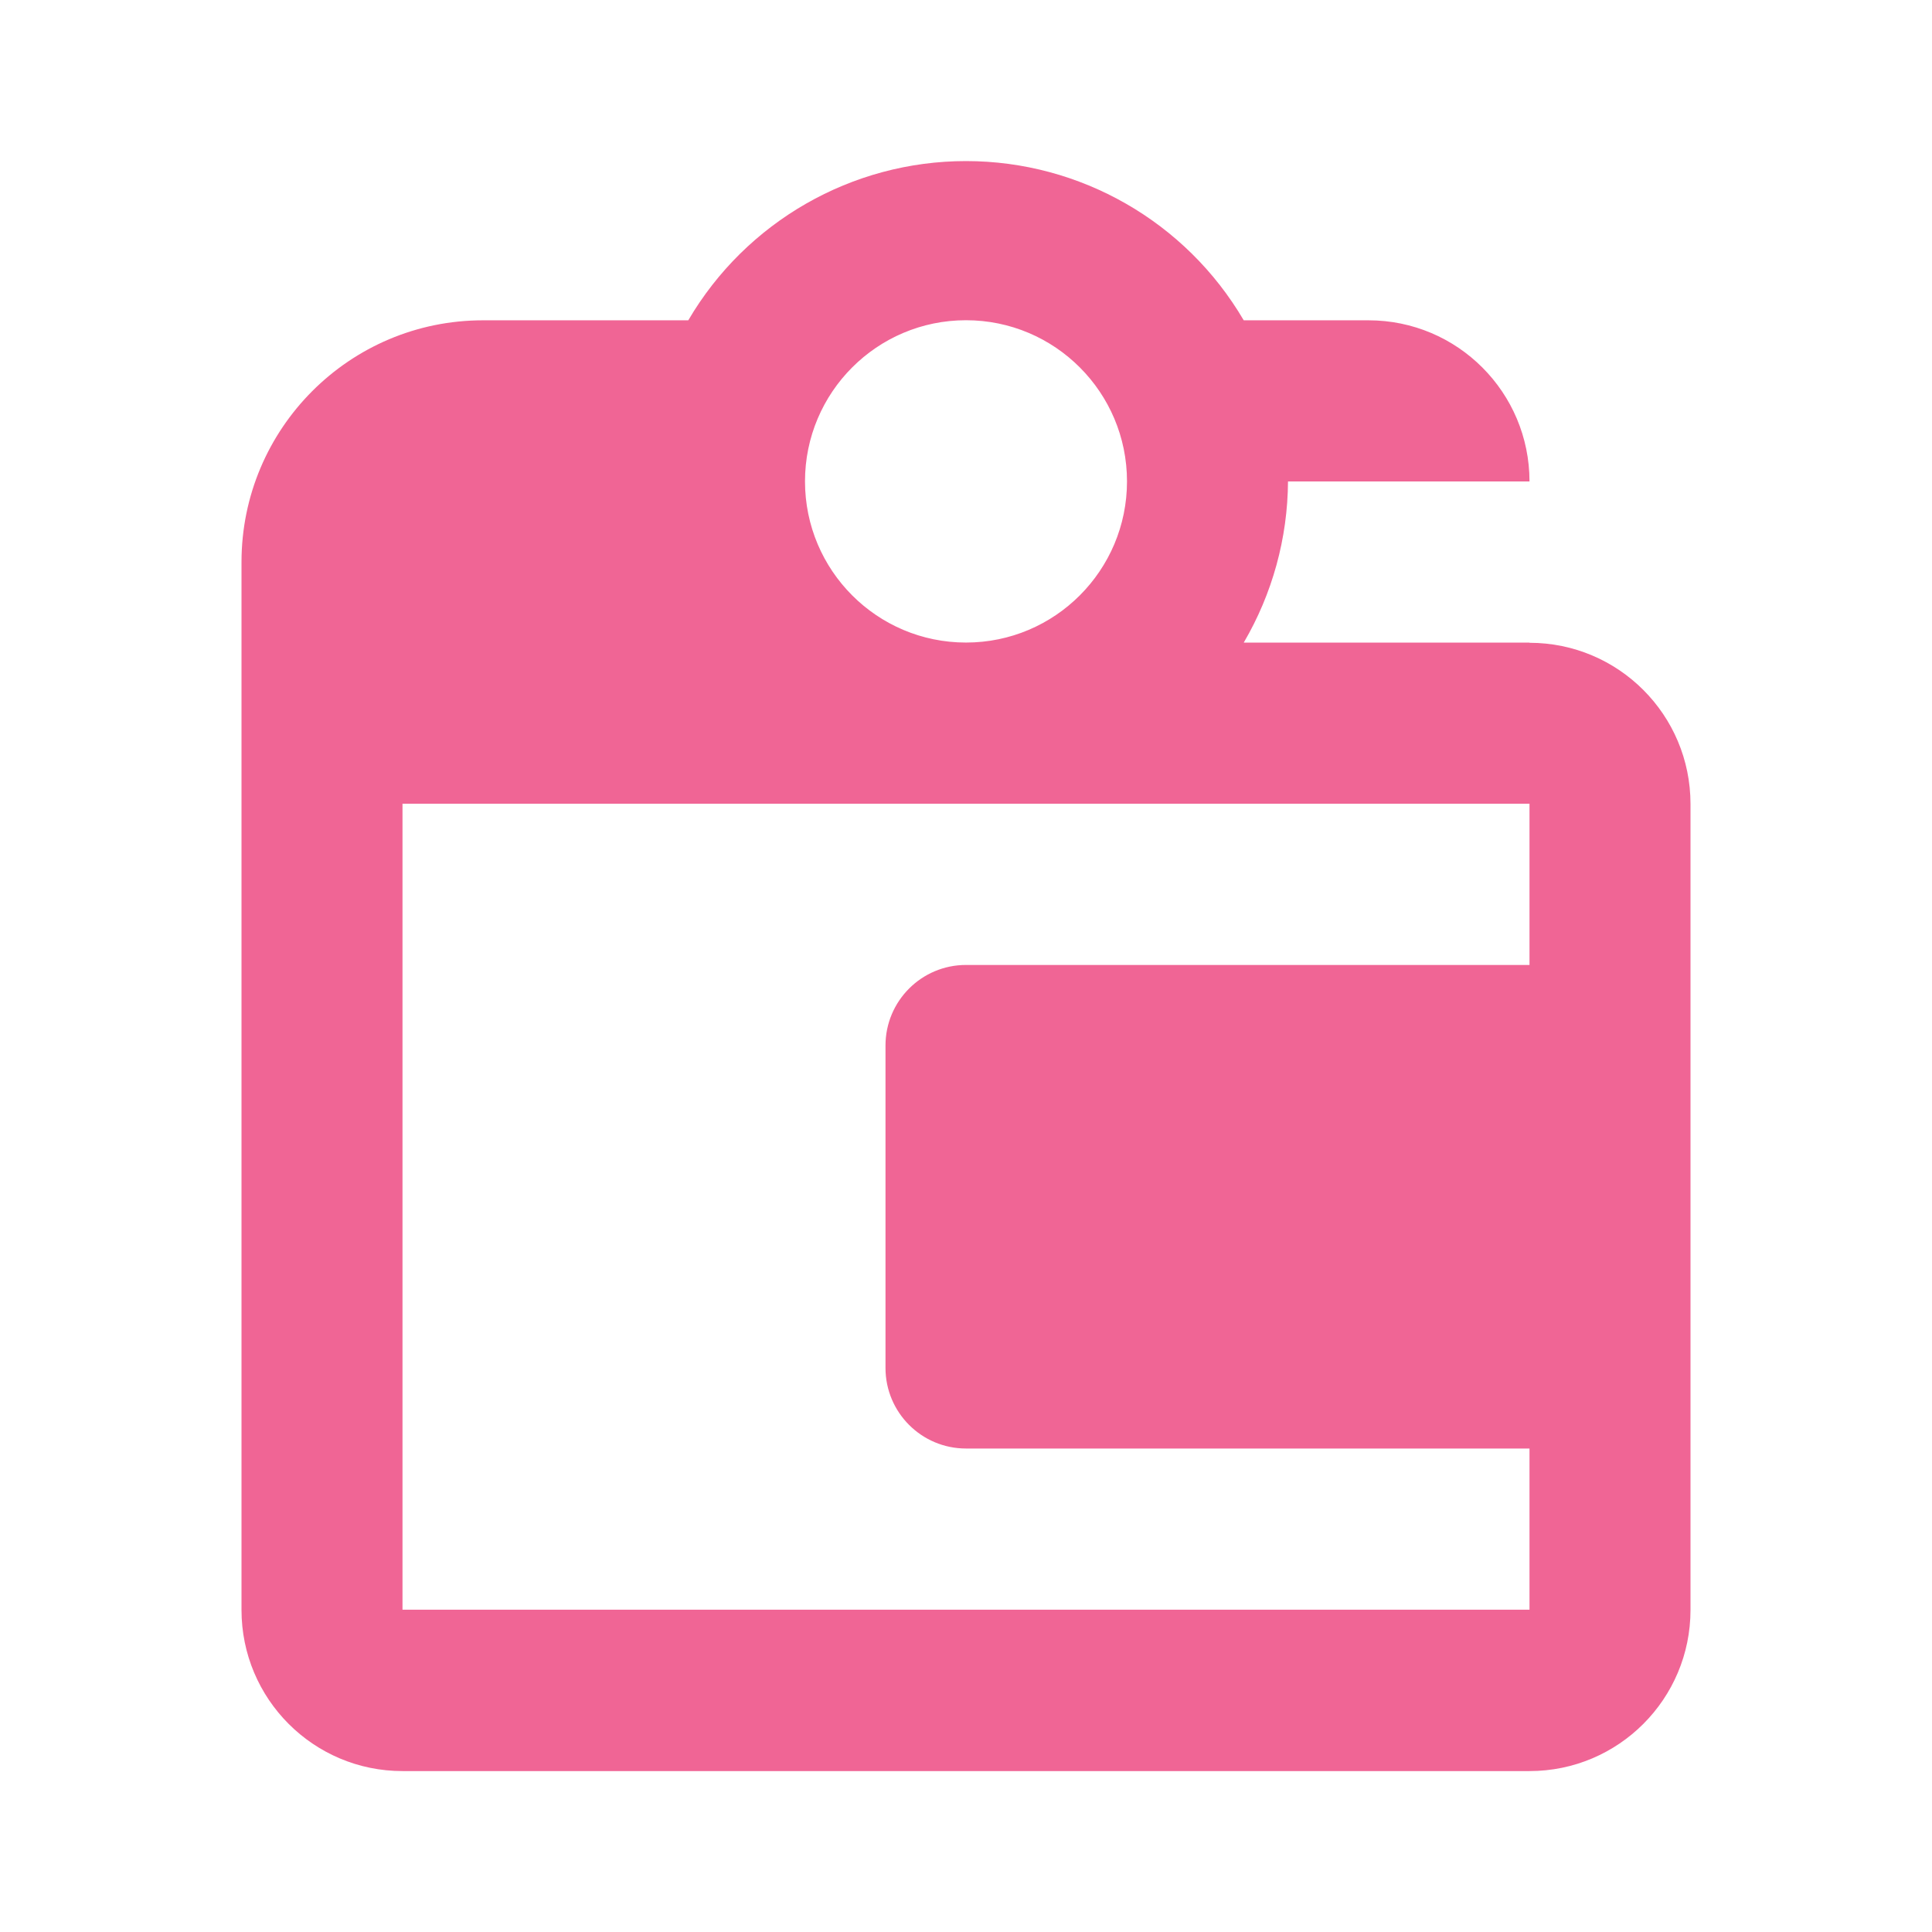 <svg fill="none" height="24" viewBox="0 0 24 24" width="24" xmlns="http://www.w3.org/2000/svg"><path d="m19 7.983h-3.55c.356-.607.546-1.298.55-2.002h3c0-1.106-.895-2.002-2-2.002h-1.55c-.718-1.225-2.031-1.978-3.45-1.978s-2.732.753-3.45 1.978h-2.55c-1.657 0-3 1.345-3 3.004v13.016c0 1.106.895 2.002 2 2.002h14c1.105 0 2-.896 2-2.002v-10.012c0-1.106-.895-2.002-2-2.002zm-7-4.005c1.105 0 2 .897 2 2.002s-.895 2.002-2 2.002-2-.897-2-2.002.895-2.002 2-2.002zm-4 2.002h-2c-.552 0-1 .448-1 1.001 0 .553.448 1.001 1 1.001h2.55c-.356-.607-.546-1.298-.55-2.002zm11 6.007h-7c-.552 0-1 .448-1 1.001v4.005c0 .553.448 1.001 1 1.001h7v2.002h-14v-10.012h14zm-4 3.504v-1.001c0-.277-.224-.501-.5-.501h-1c-.276 0-.5.224-.5.501v1.001c0 .277.224.501.5.501h1c.276 0 .5-.224.5-.501z" fill="#f06595"/></svg>
